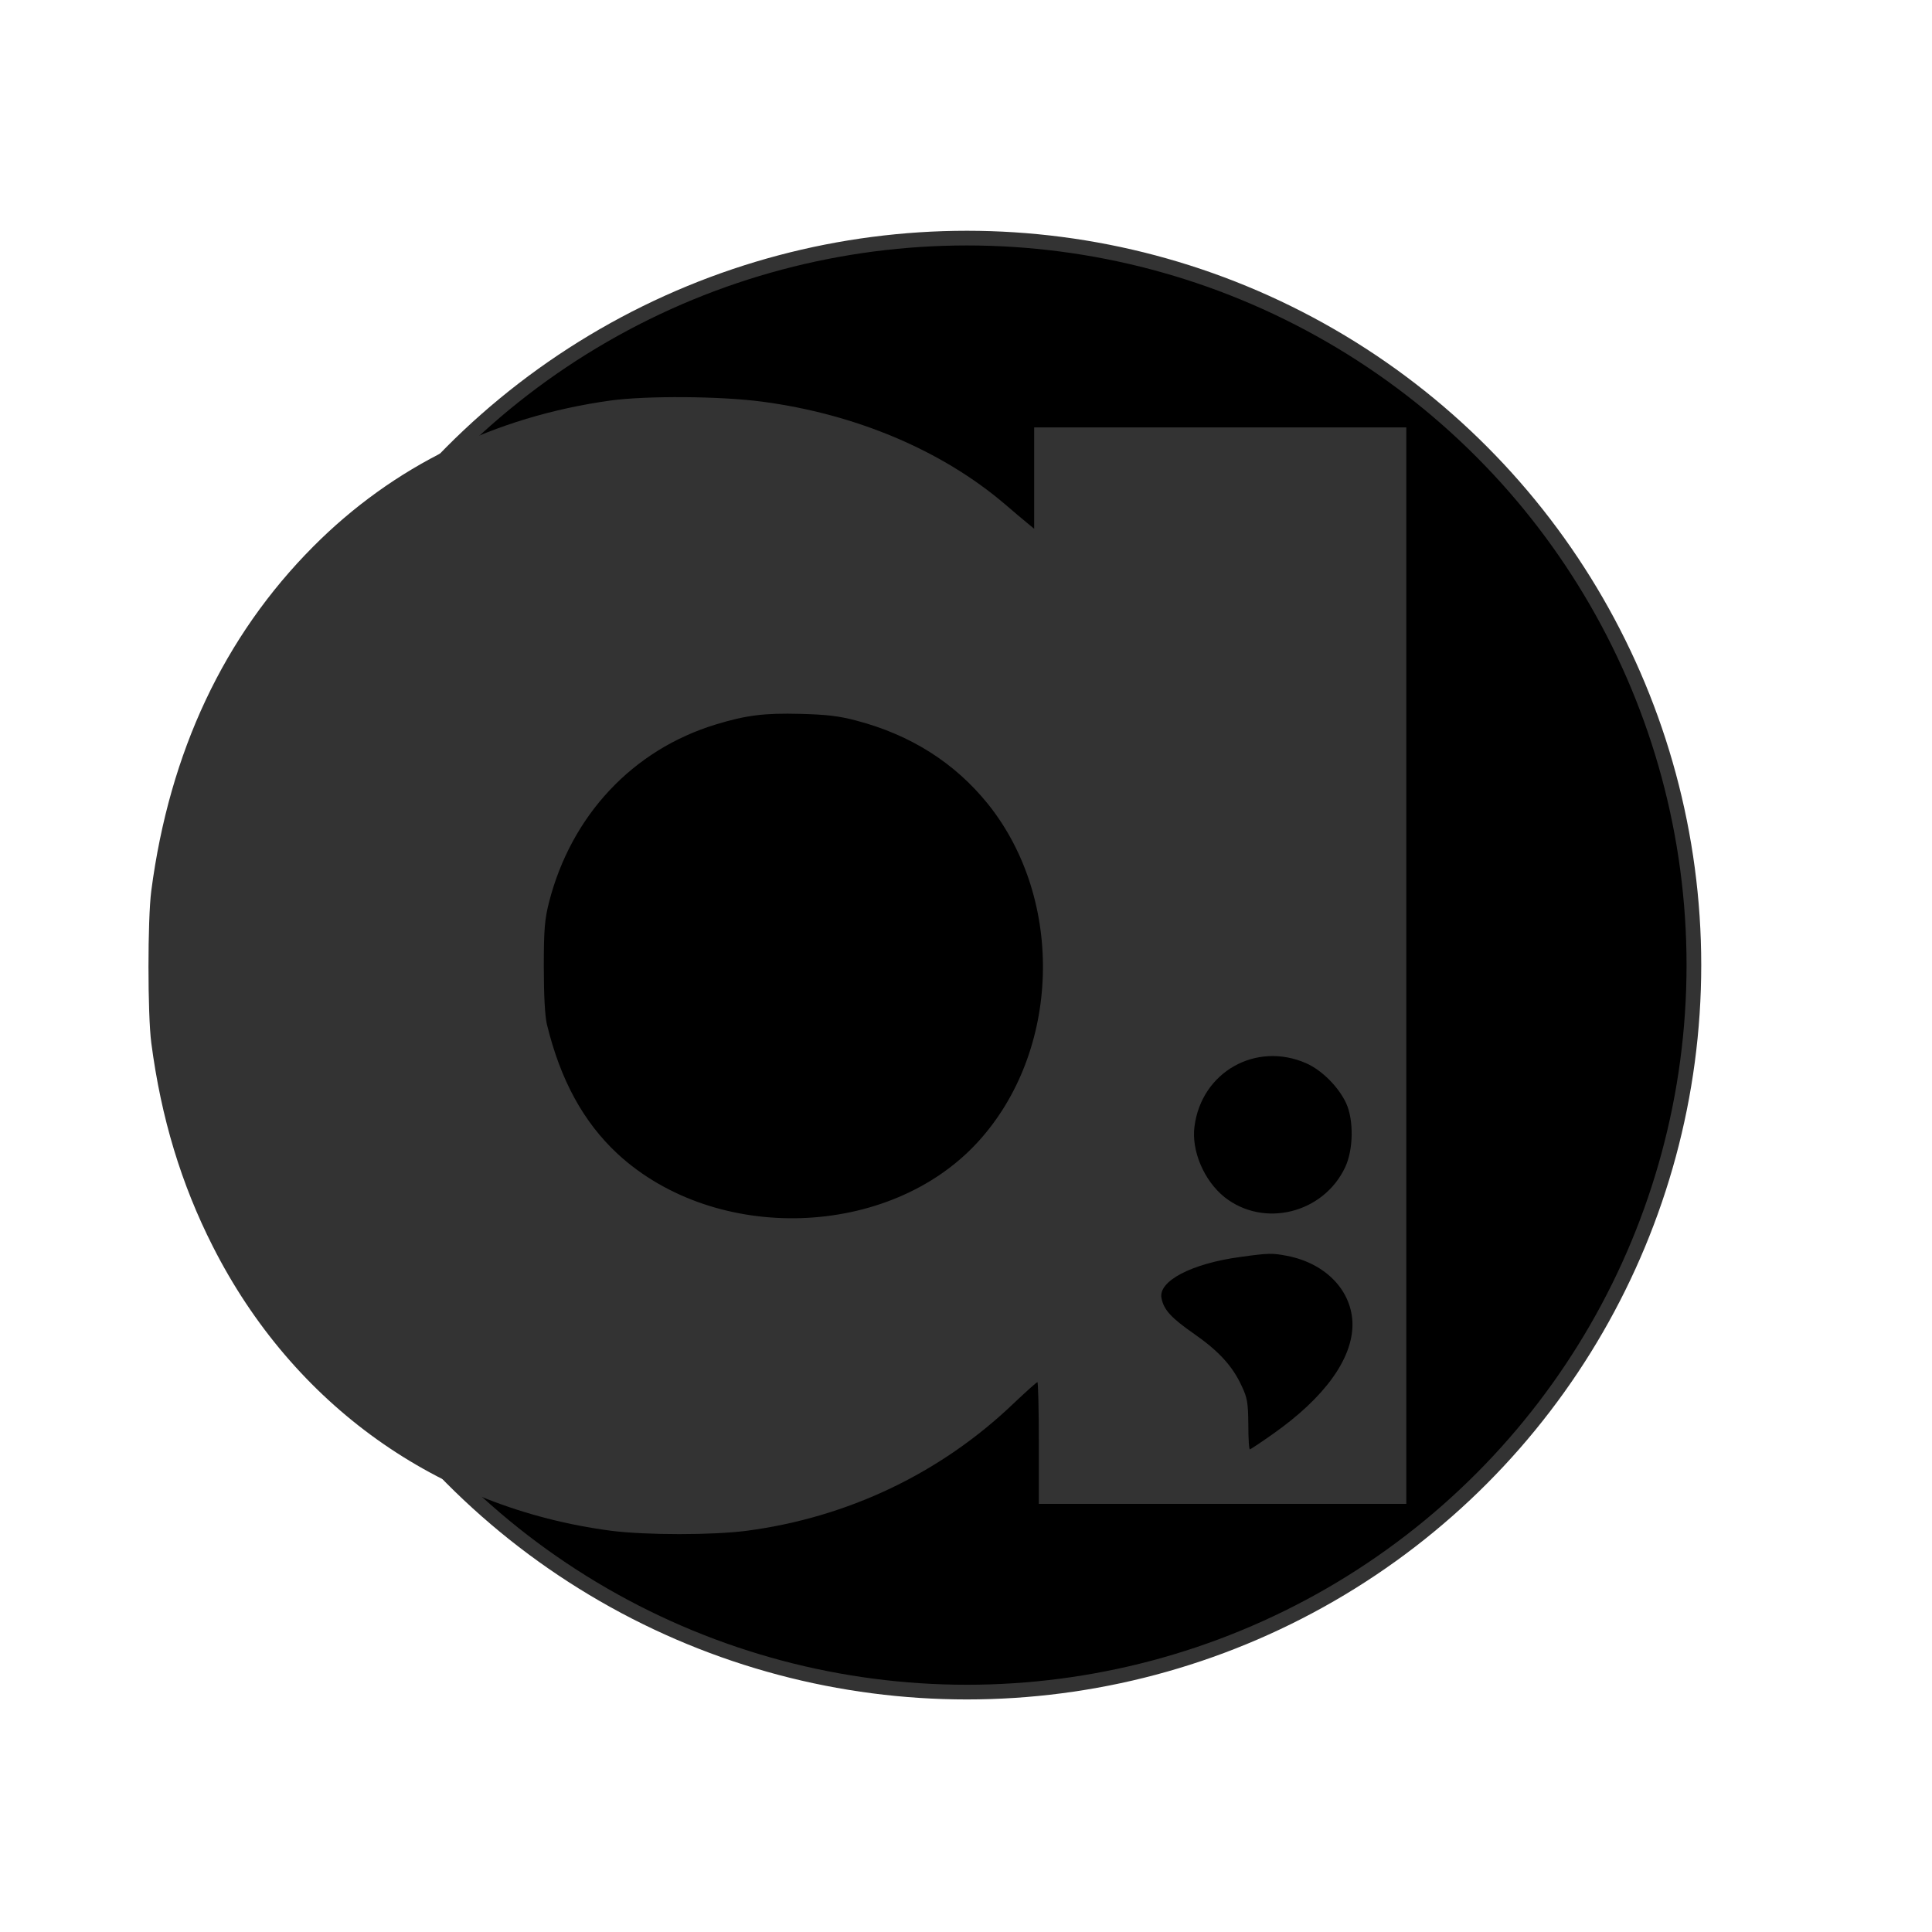 <svg width="1080" height="1080" viewBox="0 0 1080 1080" fill="none" xmlns="http://www.w3.org/2000/svg">
<circle cx="540.501" cy="539.501" r="406.396" stroke="#333333" stroke-width="8.21" fill="#0000" id="antares-circle"/>
<path d="M341.28 223.894C276.383 232.92 219.729 260.652 175.112 305.521C125.262 355.621 94.776 420.242 84.57 497.945C82.477 514.035 82.477 566.882 84.57 582.972C90.065 624.962 101.318 661.983 118.981 696.778C163.859 785.338 244.719 843.026 341.672 855.715C361.43 858.201 398.195 858.201 417.429 855.715C473.952 848.258 525.896 823.535 566.718 784.423C573.522 778.012 579.41 772.65 579.933 772.65C580.326 772.65 580.718 787.955 580.718 806.66V840.671H786.138V238.937H578.101V295.578L574.307 292.439C572.213 290.739 566.457 285.899 561.615 281.713C526.42 251.757 478.4 231.481 426.196 224.547C402.906 221.408 361.298 221.147 341.28 223.894ZM478.794 402.845C509.149 410.824 533.878 426.521 552.457 449.675C595.372 503.439 592.756 587.943 546.699 638.305C497.241 692.461 400.027 695.601 345.205 644.977C326.103 627.187 313.28 603.771 305.691 572.507C304.644 567.798 303.99 556.81 303.99 540.458C303.99 519.398 304.514 513.904 306.869 504.486C319.298 455.824 353.71 419.065 400.289 404.937C417.036 399.836 427.242 398.528 447.261 399.051C462.176 399.443 468.981 400.228 478.794 402.845ZM730.139 594.352C739.035 598.277 748.325 607.695 752.513 616.721C756.83 626.14 756.568 642.622 751.989 652.433C739.82 678.334 706.456 686.575 684.475 669.177C673.092 660.021 665.896 643.276 667.728 629.672C671.653 599.193 702.138 582.056 730.139 594.352ZM719.409 702.011C741.26 706.197 756.045 721.763 756.045 740.6C755.914 759.83 740.344 781.283 711.821 801.428C705.148 806.137 699.26 810.061 698.737 810.192C698.213 810.454 697.821 804.305 697.821 796.457C697.69 784.03 697.297 781.544 694.157 774.873C689.055 763.754 681.466 755.382 667.596 745.702C654.643 736.676 650.587 732.229 649.279 725.688C647.317 716.139 666.158 706.328 693.242 702.665C709.204 700.441 711.166 700.441 719.409 702.011Z" fill="#333333"/>
</svg>
